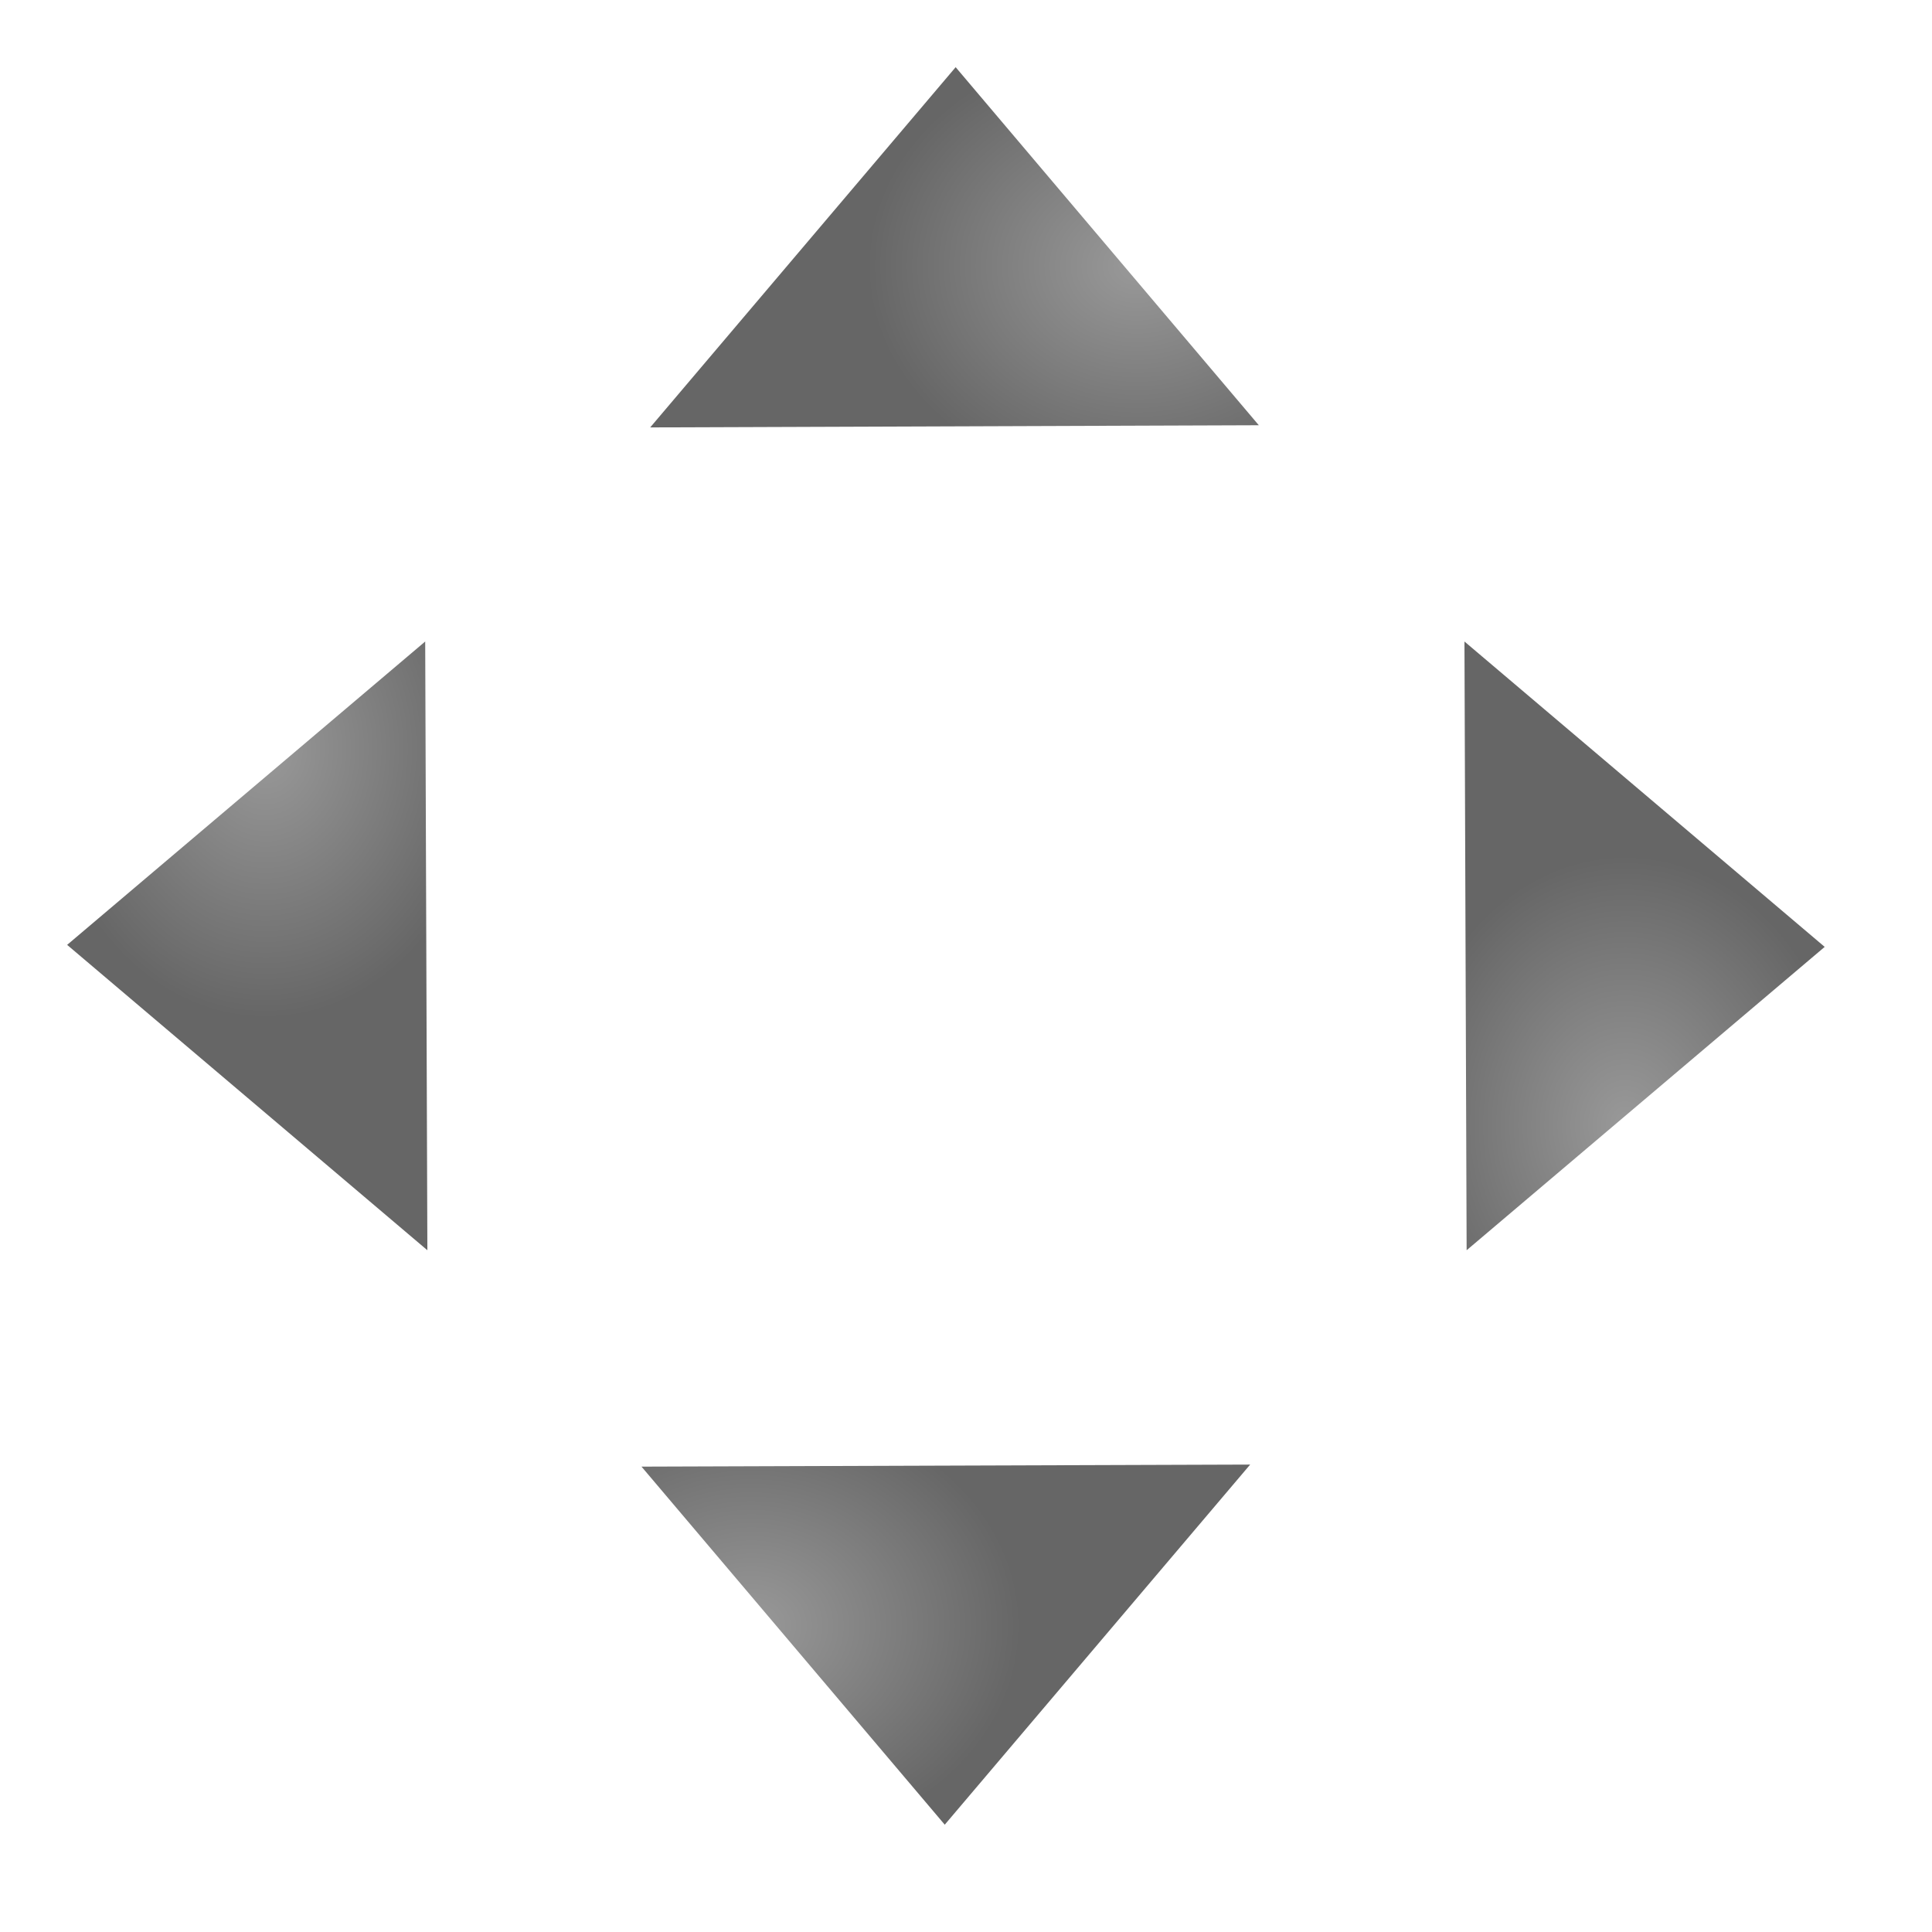 <?xml version="1.0" encoding="utf-8"?>
<!-- Generator: Adobe Illustrator 13.0.2, SVG Export Plug-In . SVG Version: 6.00 Build 14948)  -->
<!DOCTYPE svg PUBLIC "-//W3C//DTD SVG 1.1//EN" "http://www.w3.org/Graphics/SVG/1.1/DTD/svg11.dtd">
<svg version="1.1"
	 id="svg11300" inkscape:export-filename="/home/jimmac/Desktop/wi-fi.png" inkscape:output_extension="org.inkscape.output.svg.inkscape" inkscape:export-xdpi="90.000000" xmlns:dc="http://purl.org/dc/elements/1.1/" xmlns:rdf="http://www.w3.org/1999/02/22-rdf-syntax-ns#" inkscape:version="0.43+devel" xmlns:cc="http://web.resource.org/cc/" sodipodi:docbase="/home/tigert/cvs/freedesktop.org/tango-icon-theme/scalable/actions" inkscape:export-ydpi="90.000000" xmlns:svg="http://www.w3.org/2000/svg" sodipodi:version="0.32" xmlns:inkscape="http://www.inkscape.org/namespaces/inkscape" sodipodi:docname="go-next.svg" xmlns:sodipodi="http://inkscape.sourceforge.net/DTD/sodipodi-0.dtd"
	 xmlns="http://www.w3.org/2000/svg" xmlns:xlink="http://www.w3.org/1999/xlink" x="0px" y="0px" width="48px" height="48px"
	 viewBox="0 0 48 48" enable-background="new 0 0 48 48" xml:space="preserve">
<g>
	<g id="layer1" inkscape:label="Layer 1" inkscape:groupmode="layer">
		
			<radialGradient id="path8643_5_" cx="-1351.154" cy="-1646.763" r="6.575" gradientTransform="matrix(0.843 0 0 -1.02 1179.409 -1651.735)" gradientUnits="userSpaceOnUse">
			<stop  offset="0" style="stop-color:#999999"/>
			<stop  offset="1" style="stop-color:#666666"/>
		</radialGradient>
		<path id="path8643_3_" sodipodi:nodetypes="cccccccc" fill="url(#path8643_5_)" d="M36.438,31.062l8.896-7.537l-8.95-7.587"/>
		
			<radialGradient id="path8645_4_" cx="-2744.646" cy="-745.686" r="9.507" gradientTransform="matrix(2.047 0 0 -1.558 5656.629 -1146.909)" gradientUnits="userSpaceOnUse">
			<stop  offset="0" style="stop-color:#FFFFFF"/>
			<stop  offset="1" style="stop-color:#FFFFFF"/>
		</radialGradient>
		
			<path id="path8645" sodipodi:nodetypes="cccccc" display="none" opacity="0.508" fill="url(#path8645_4_)" enable-background="new    " d="
			M39.799,14.733v4.321h-7.094v5.003c9.824,1.108,9.205-4.125,17.372-0.529L39.799,14.733z"/>
		
			<path id="path8658" sodipodi:nodetypes="cccccccc" display="none" opacity="0.481" fill="none" stroke="#FFFFFF" stroke-miterlimit="10" enable-background="new    " d="
			M32.924,19.333v8.294h7.184v4.094l9.677-8.188l-9.683-8.182v3.986L32.924,19.333z"/>
	</g>
	<g id="layer1_1_" inkscape:label="Layer 1" inkscape:groupmode="layer">
		
			<radialGradient id="path8643_6_" cx="-3396.6" cy="550.85" r="6.576" gradientTransform="matrix(-0.843 0 0 1.02 -2856.72 -543.266)" gradientUnits="userSpaceOnUse">
			<stop  offset="0" style="stop-color:#999999"/>
			<stop  offset="1" style="stop-color:#666666"/>
		</radialGradient>
		<path id="path8643_1_" sodipodi:nodetypes="cccccccc" fill="url(#path8643_6_)" d="M10.564,15.938l-8.896,7.537l8.95,7.587"/>
		
			<radialGradient id="path8645_5_" cx="-3587.13" cy="693.705" r="9.506" gradientTransform="matrix(-2.047 0 0 1.558 -7333.939 -1048.09)" gradientUnits="userSpaceOnUse">
			<stop  offset="0" style="stop-color:#FFFFFF"/>
			<stop  offset="1" style="stop-color:#FFFFFF"/>
		</radialGradient>
		
			<path id="path8645_1_" sodipodi:nodetypes="cccccc" display="none" opacity="0.508" fill="url(#path8645_5_)" enable-background="new    " d="
			M7.201,32.268v-4.318h7.095v-5.005c-9.826-1.108-9.206,4.125-17.371,0.53L7.201,32.268z"/>
		
			<path id="path8658_1_" sodipodi:nodetypes="cccccccc" display="none" opacity="0.481" fill="none" stroke="#FFFFFF" stroke-miterlimit="10" enable-background="new    " d="
			M14.077,27.669v-8.296H6.891v-4.092l-9.673,8.188L6.9,31.652v-3.988L14.077,27.669z"/>
	</g>
	<g id="layer1_3_" inkscape:label="Layer 1" inkscape:groupmode="layer">
		
			<radialGradient id="path8643_7_" cx="-1030.951" cy="276.463" r="6.573" gradientTransform="matrix(-3.684870e-08 0.843 1.02 4.459436e-08 -263.338 909.481)" gradientUnits="userSpaceOnUse">
			<stop  offset="0" style="stop-color:#999999"/>
			<stop  offset="1" style="stop-color:#666666"/>
		</radialGradient>
		<path id="path8643_4_" sodipodi:nodetypes="cccccccc" fill="url(#path8643_7_)" d="M15.938,36.438l7.534,8.896l7.588-8.947"/>
		
			<radialGradient id="path8645_6_" cx="-2612.762" cy="513.986" r="9.507" gradientTransform="matrix(-8.946410e-08 2.047 1.558 6.808486e-08 -768.161 5386.701)" gradientUnits="userSpaceOnUse">
			<stop  offset="0" style="stop-color:#FFFFFF"/>
			<stop  offset="1" style="stop-color:#FFFFFF"/>
		</radialGradient>
		
			<path id="path8645_3_" sodipodi:nodetypes="cccccc" display="none" opacity="0.508" fill="url(#path8645_6_)" enable-background="new    " d="
			M32.268,39.799h-4.319v-7.094h-5.004c-1.106,9.825,4.125,9.205,0.528,17.372L32.268,39.799z"/>
		
			<path id="path8658_3_" sodipodi:nodetypes="cccccccc" display="none" opacity="0.481" fill="none" stroke="#FFFFFF" stroke-miterlimit="10" enable-background="new    " d="
			M27.668,32.924h-8.294v7.188H15.28l8.188,9.673l8.183-9.684h-3.987L27.668,32.924z"/>
	</g>
	<g id="layer1_2_" inkscape:label="Layer 1" inkscape:groupmode="layer">
		
			<radialGradient id="path8643_8_" cx="-3716.796" cy="-1372.585" r="6.575" gradientTransform="matrix(3.684870e-08 -0.843 -1.02 -4.459436e-08 -1371.808 -3126.647)" gradientUnits="userSpaceOnUse">
			<stop  offset="0" style="stop-color:#999999"/>
			<stop  offset="1" style="stop-color:#666666"/>
		</radialGradient>
		<path id="path8643_2_" sodipodi:nodetypes="cccccccc" fill="url(#path8643_8_)" d="M31.275,10.565l-7.532-8.896l-7.589,8.95"/>
		
			<radialGradient id="path8645_7_" cx="-3719.015" cy="-566.145" r="9.504" gradientTransform="matrix(8.946410e-08 -2.047 -1.558 -6.808486e-08 -866.979 -7603.869)" gradientUnits="userSpaceOnUse">
			<stop  offset="0" style="stop-color:#FFFFFF"/>
			<stop  offset="1" style="stop-color:#FFFFFF"/>
		</radialGradient>
		
			<path id="path8645_2_" sodipodi:nodetypes="cccccc" display="none" opacity="0.508" fill="url(#path8645_7_)" enable-background="new    " d="
			M14.999,7.202h4.321v7.096h5.002c1.107-9.826-4.125-9.208-0.528-17.371L14.999,7.202z"/>
		
			<path id="path8658_2_" sodipodi:nodetypes="cccccccc" display="none" opacity="0.481" fill="none" stroke="#FFFFFF" stroke-miterlimit="10" enable-background="new    " d="
			M19.6,14.078h8.294V6.891h4.092l-8.188-9.674l-8.182,9.682h3.986L19.6,14.078z"/>
	</g>
</g>
</svg>
